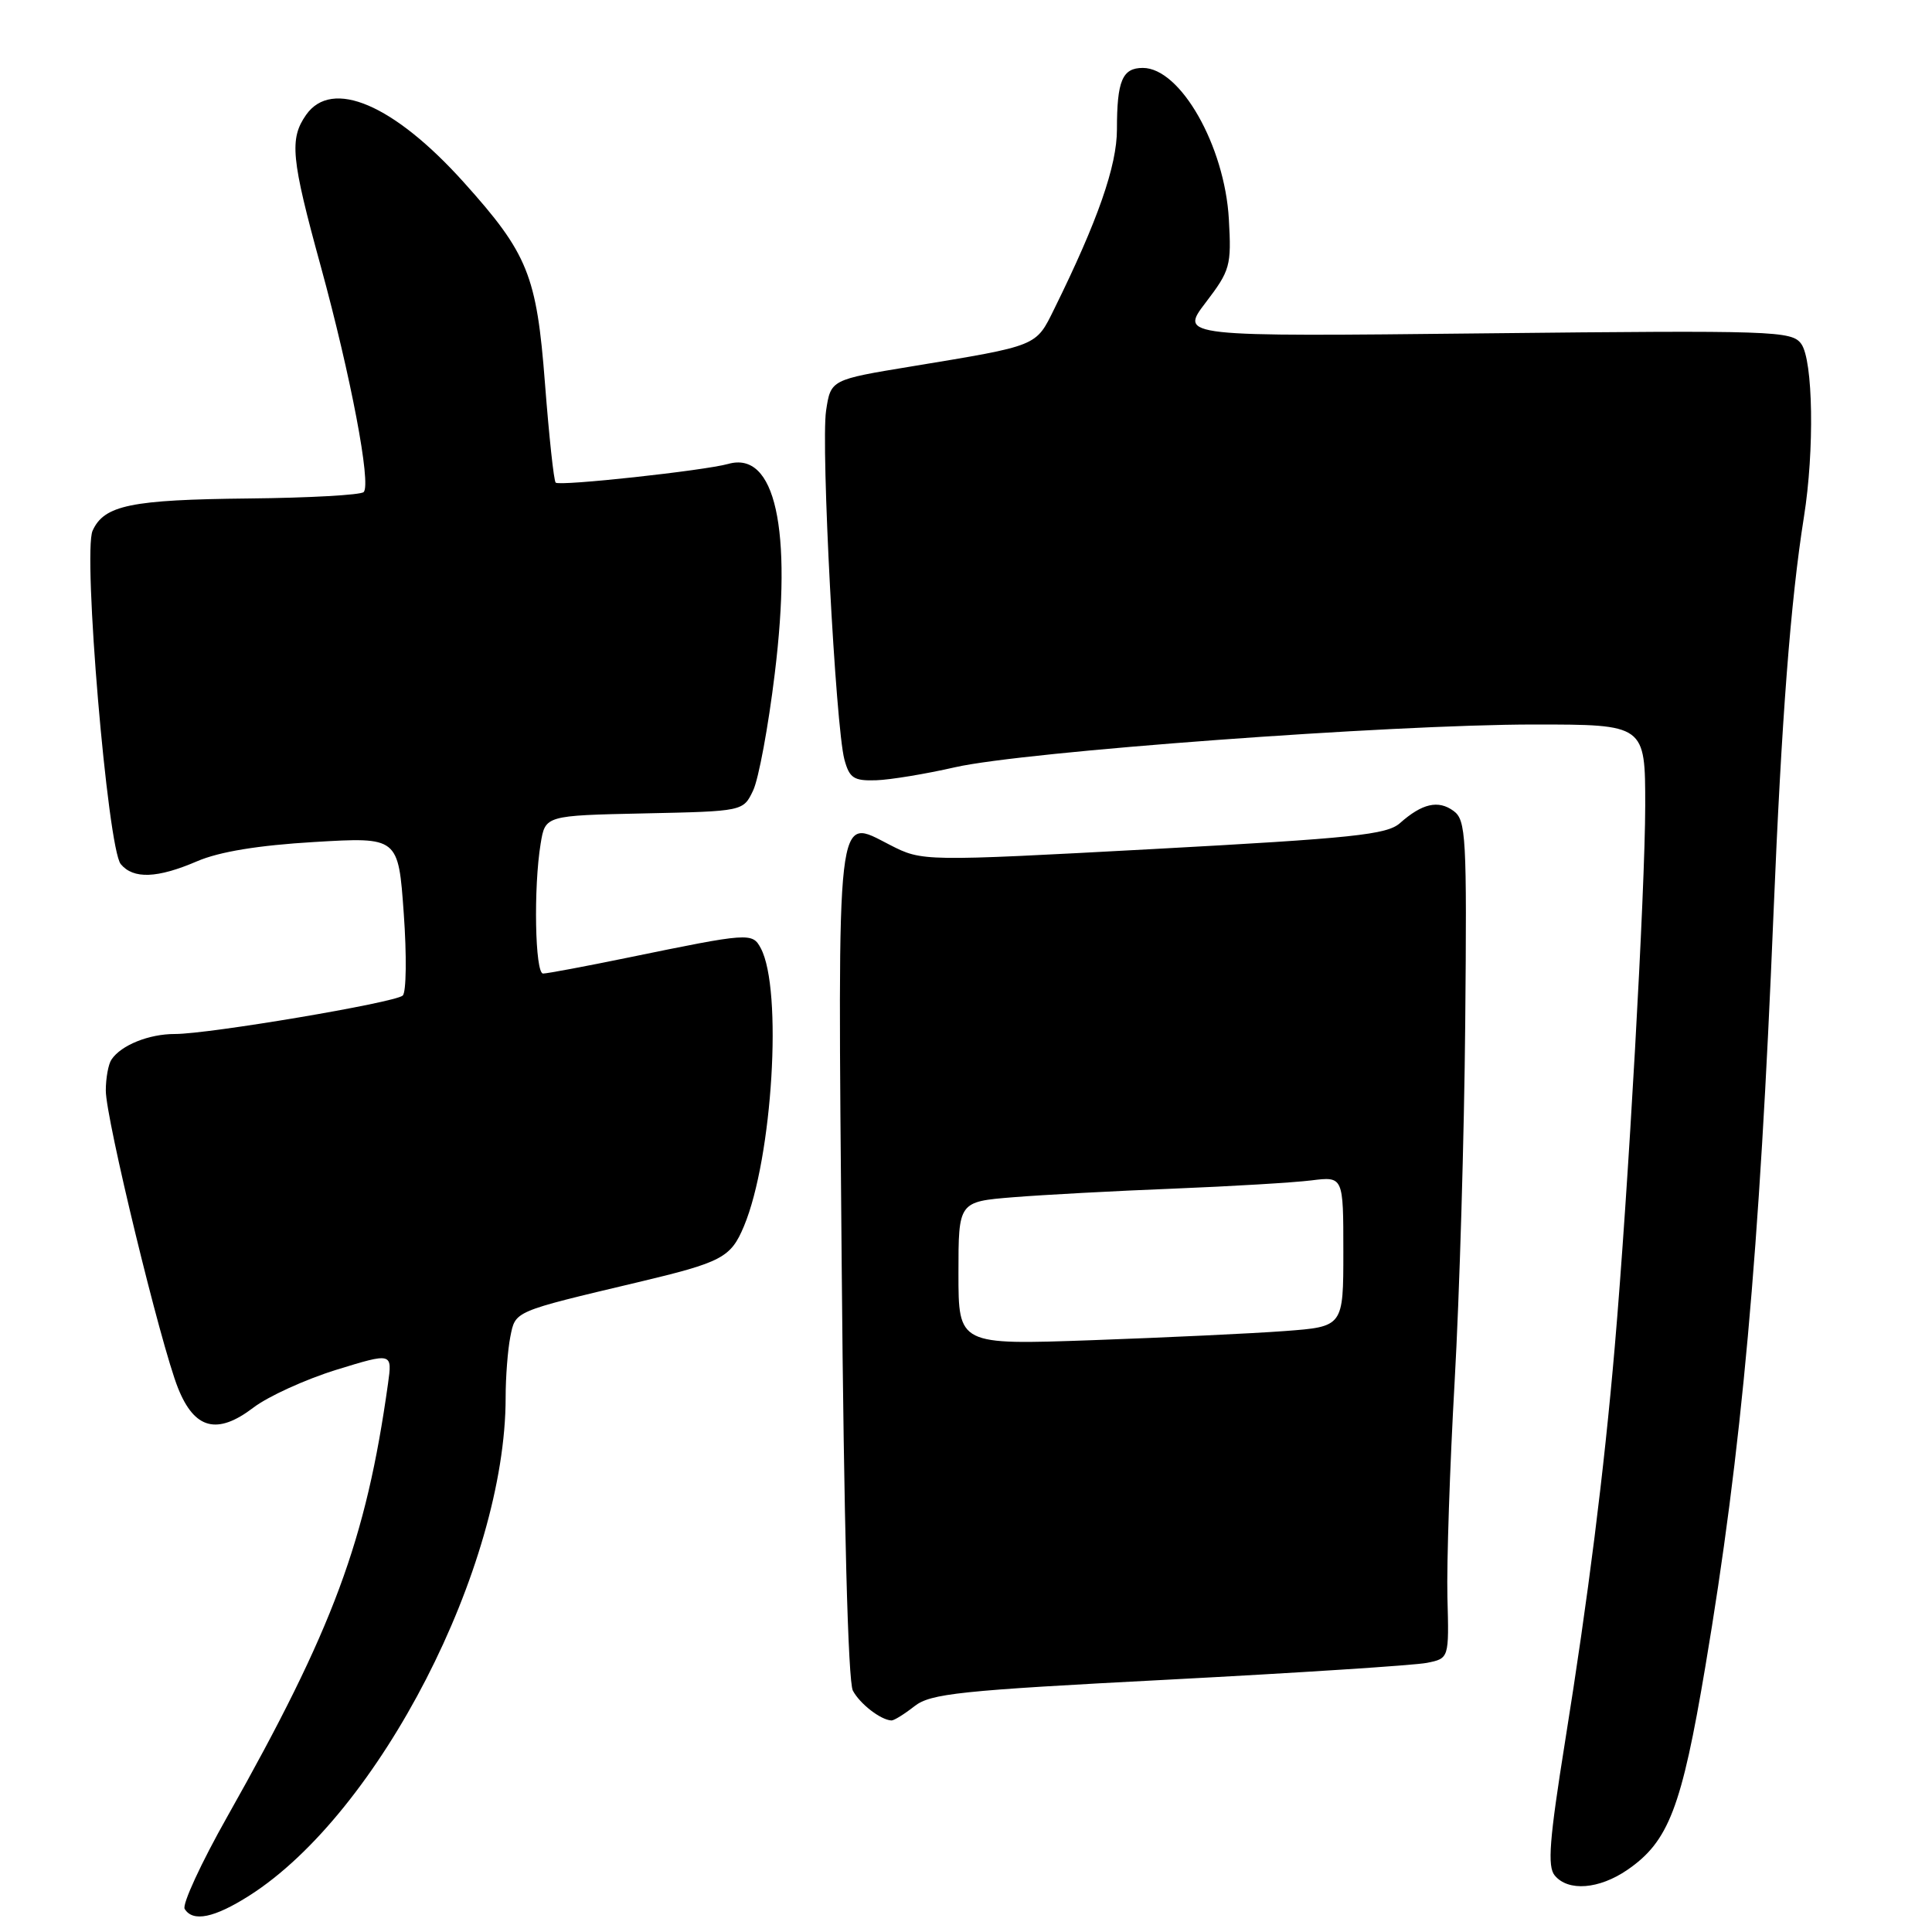 <?xml version="1.0" encoding="UTF-8" standalone="no"?>
<!DOCTYPE svg PUBLIC "-//W3C//DTD SVG 1.1//EN" "http://www.w3.org/Graphics/SVG/1.1/DTD/svg11.dtd" >
<svg xmlns="http://www.w3.org/2000/svg" xmlns:xlink="http://www.w3.org/1999/xlink" version="1.1" viewBox="0 0 256 256">
 <g >
 <path fill="currentColor"
d=" M 33.05 251.17 C 50.22 240.24 67.00 207.62 67.00 185.17 C 67.00 182.46 67.28 178.85 67.62 177.13 C 68.31 173.69 67.95 173.84 84.50 169.91 C 95.69 167.25 96.83 166.65 98.58 162.47 C 102.37 153.40 103.72 131.10 100.81 125.65 C 99.69 123.55 99.31 123.58 83.21 126.89 C 77.56 128.05 72.50 129.00 71.96 129.00 C 70.89 129.00 70.68 117.59 71.64 111.78 C 72.25 108.06 72.25 108.06 85.36 107.78 C 98.48 107.50 98.48 107.50 99.79 104.75 C 100.52 103.23 101.81 96.27 102.66 89.26 C 105.01 70.04 102.72 59.72 96.50 61.47 C 93.33 62.36 74.11 64.45 73.63 63.95 C 73.38 63.70 72.75 57.78 72.21 50.78 C 71.11 36.46 69.96 33.62 61.43 24.13 C 52.17 13.84 43.98 10.34 40.56 15.22 C 38.33 18.41 38.57 20.97 42.51 35.31 C 46.48 49.81 49.21 64.16 48.19 65.20 C 47.81 65.59 40.97 65.97 33.00 66.05 C 17.34 66.21 13.80 66.94 12.27 70.32 C 10.95 73.23 14.26 112.40 16.00 114.50 C 17.67 116.51 20.84 116.39 26.12 114.12 C 29.05 112.86 34.20 112.01 41.64 111.57 C 52.78 110.91 52.78 110.91 53.50 121.04 C 53.90 126.61 53.84 131.51 53.36 131.92 C 52.27 132.87 27.63 137.02 23.18 137.01 C 19.75 137.00 16.04 138.49 14.77 140.40 C 14.36 141.00 14.02 142.85 14.02 144.50 C 14.00 148.14 21.30 178.21 23.59 183.93 C 25.77 189.39 28.78 190.17 33.57 186.52 C 35.52 185.03 40.46 182.78 44.55 181.51 C 51.99 179.22 51.99 179.22 51.41 183.36 C 48.50 204.14 44.18 215.78 30.13 240.69 C 26.65 246.85 24.11 252.36 24.47 252.94 C 25.56 254.72 28.40 254.13 33.05 251.17 Z  M 215.63 247.77 C 221.10 244.02 222.82 239.56 225.97 220.81 C 230.79 192.19 233.15 166.04 235.00 121.00 C 236.06 95.37 237.26 79.63 239.03 68.50 C 240.44 59.66 240.25 47.72 238.67 45.56 C 237.41 43.84 235.13 43.76 196.83 44.17 C 156.31 44.61 156.31 44.61 159.76 40.09 C 163.01 35.83 163.18 35.22 162.83 29.04 C 162.28 19.33 156.41 9.00 151.43 9.00 C 148.71 9.00 148.00 10.70 148.00 17.15 C 148.00 21.97 145.46 29.25 139.69 40.94 C 137.23 45.93 137.63 45.77 120.79 48.55 C 110.08 50.31 110.08 50.31 109.46 54.42 C 108.76 59.10 110.72 96.31 111.89 100.65 C 112.56 103.11 113.13 103.48 116.08 103.39 C 117.96 103.33 122.68 102.55 126.57 101.66 C 135.66 99.59 184.13 96.01 203.25 96.00 C 218.00 96.00 218.00 96.00 218.00 106.75 C 217.99 117.95 215.75 157.78 213.96 178.50 C 212.53 195.08 210.45 211.61 207.38 230.76 C 205.30 243.78 205.02 247.32 206.01 248.51 C 207.79 250.66 211.88 250.34 215.63 247.77 Z  M 121.16 226.09 C 123.31 224.40 127.09 224.00 154.85 222.56 C 172.04 221.66 187.44 220.66 189.06 220.34 C 192.01 219.75 192.01 219.75 191.79 211.62 C 191.68 207.16 192.11 194.28 192.75 183.00 C 193.39 171.72 194.02 150.41 194.15 135.63 C 194.38 110.78 194.26 108.66 192.60 107.45 C 190.58 105.97 188.44 106.46 185.50 109.07 C 183.78 110.60 179.27 111.07 152.86 112.50 C 122.22 114.15 122.22 114.15 117.93 111.96 C 110.73 108.29 111.00 105.93 111.53 167.71 C 111.82 201.73 112.37 222.83 113.01 224.02 C 113.95 225.78 116.69 227.90 118.12 227.97 C 118.45 227.99 119.82 227.14 121.16 226.09 Z  M 127.00 168.72 C 127.00 159.23 127.00 159.23 134.25 158.64 C 138.24 158.32 147.80 157.80 155.50 157.50 C 163.20 157.19 171.41 156.70 173.75 156.41 C 178.00 155.88 178.00 155.88 178.00 165.83 C 178.00 175.79 178.00 175.79 170.25 176.37 C 165.99 176.69 154.51 177.23 144.75 177.58 C 127.00 178.21 127.00 178.21 127.00 168.72 Z "/>
</g>
</svg>